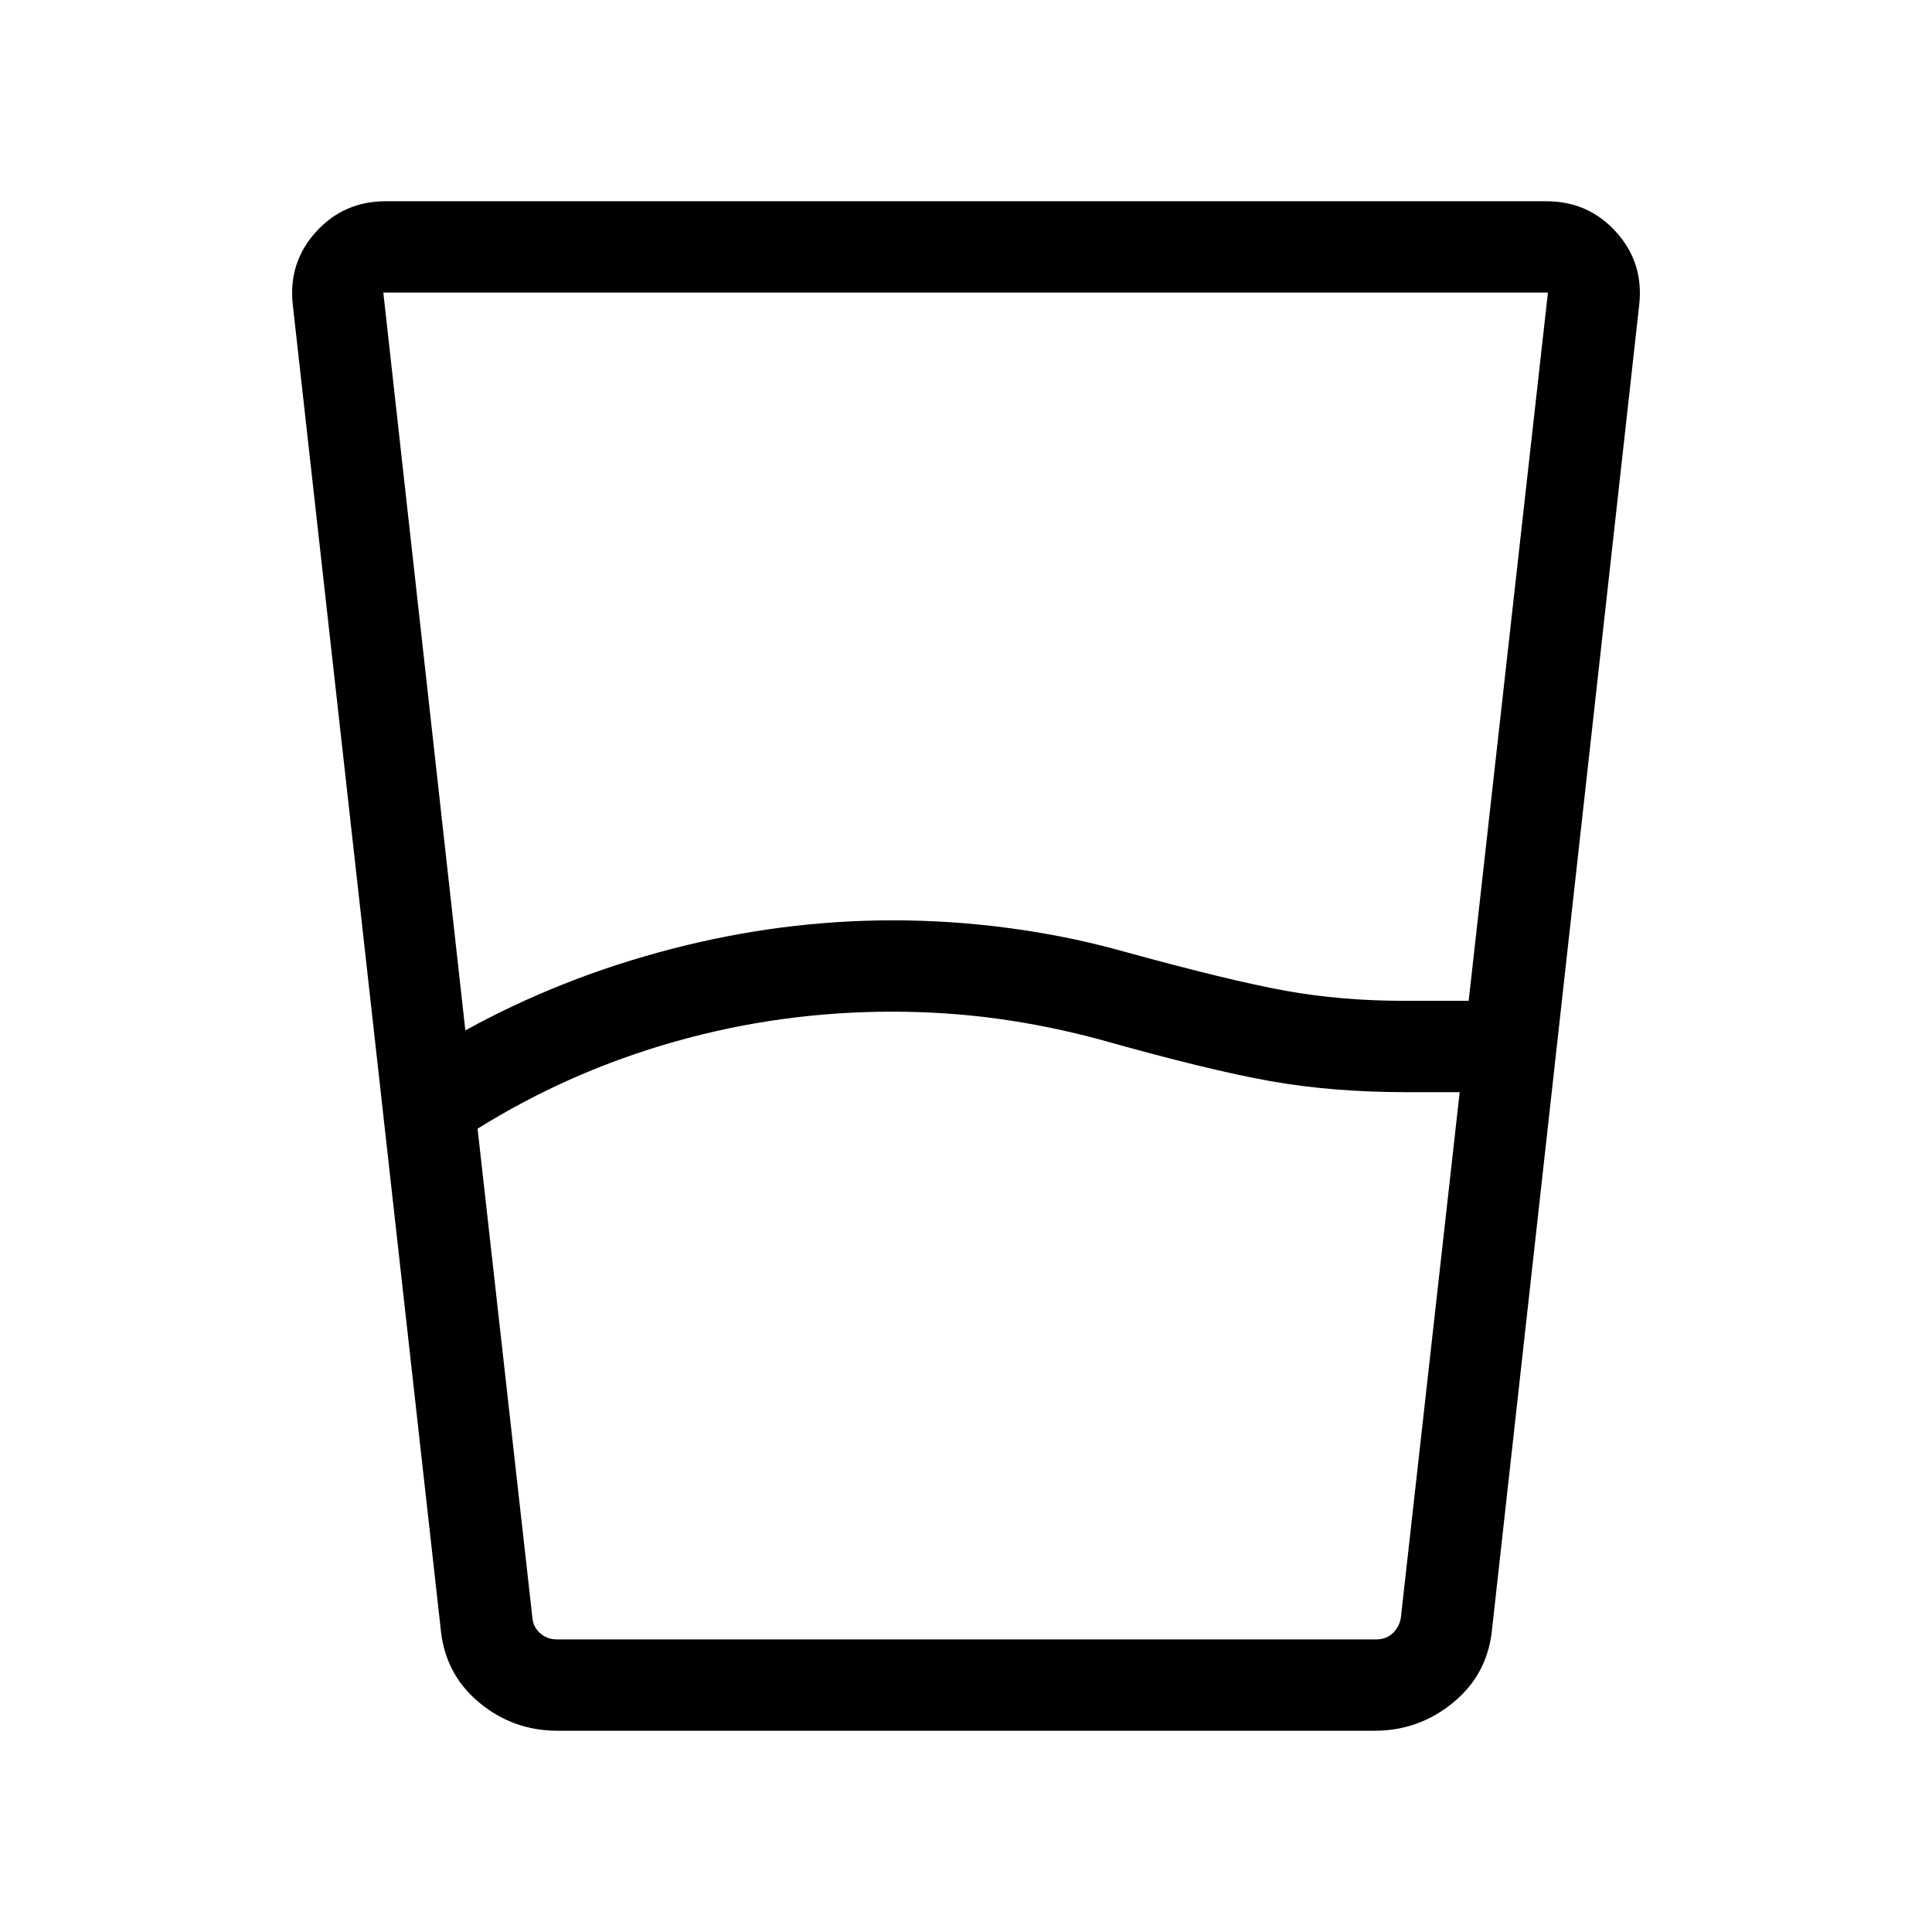 <svg xmlns="http://www.w3.org/2000/svg" width="48" height="48" viewBox="0 -960 960 960"><path d="m237.308-399.155 27.235 243q.385 4.616 3.847 7.693 3.461 3.077 8.462 3.077h406.916q5.001 0 8.27-3.077 3.269-3.077 4.039-7.693l29.23-261.153h-26.384q-36.863 0-67.739-5.5-30.876-5.5-84.107-20.5-25.769-7-51.423-10.5-25.654-3.5-52.423-3.5-55.231 0-107.769 14.846-52.539 14.846-98.154 43.307ZM231.231-448q47.615-26.23 102.385-40.461 54.769-14.231 109.999-14.231 29.616 0 58.923 4 29.308 4 56.308 11.616 52.282 14.384 79.956 19.384 27.675 5 59.121 5h31.846l39.385-351.923H190.462L231.231-448Zm45.77 347.999q-22.231 0-39.154-14.231-16.923-14.231-18.923-36.846l-73.461-657.691q-2.231-20.846 11.568-36.038 13.798-15.192 34.585-15.192h576.768q20.787 0 34.585 15.192 13.799 15.192 11.568 36.038L741.46-151.078q-2 22.615-19.115 36.846-17.115 14.231-39.346 14.231H277.001Zm-12.693-45.384h431.769-431.769Z"/></svg>